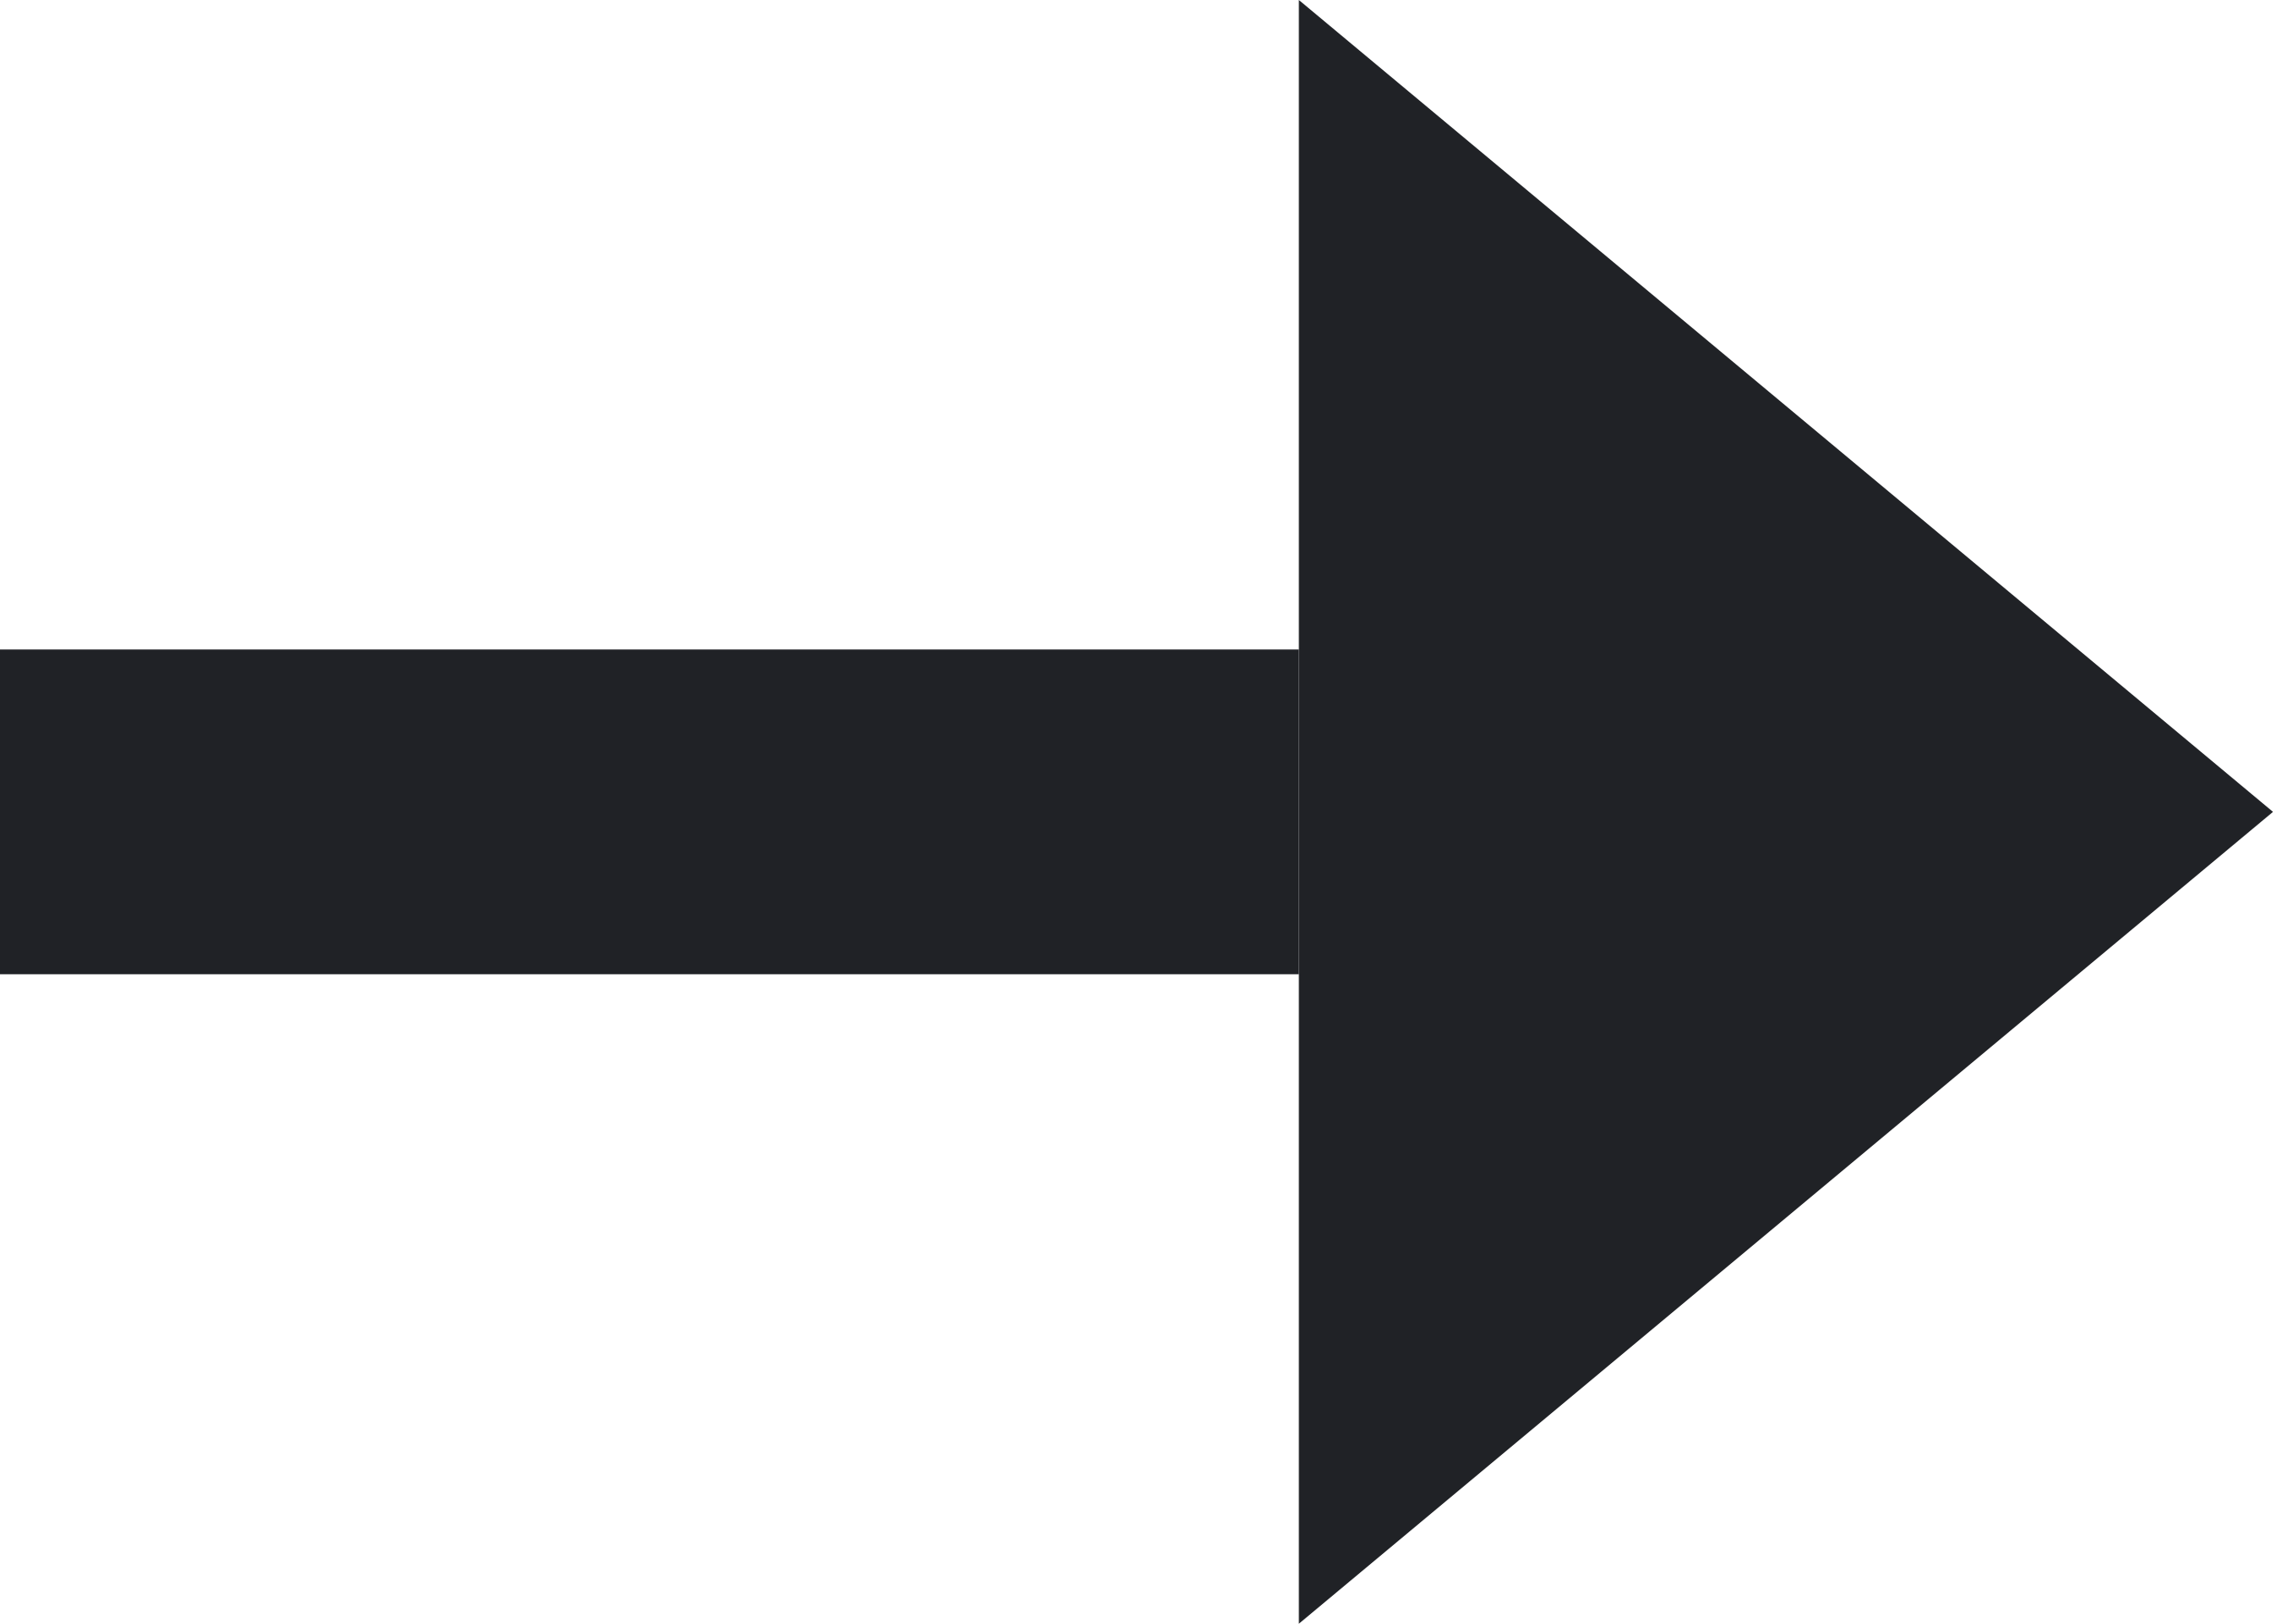 <svg width="14" height="10" viewBox="0 0 14 10" fill="none" xmlns="http://www.w3.org/2000/svg">
<path d="M14 5L8 9.53674e-07L8 10L14 5Z" fill="#202226"/>
<rect y="4" width="8" height="2" fill="#202226"/>
</svg>